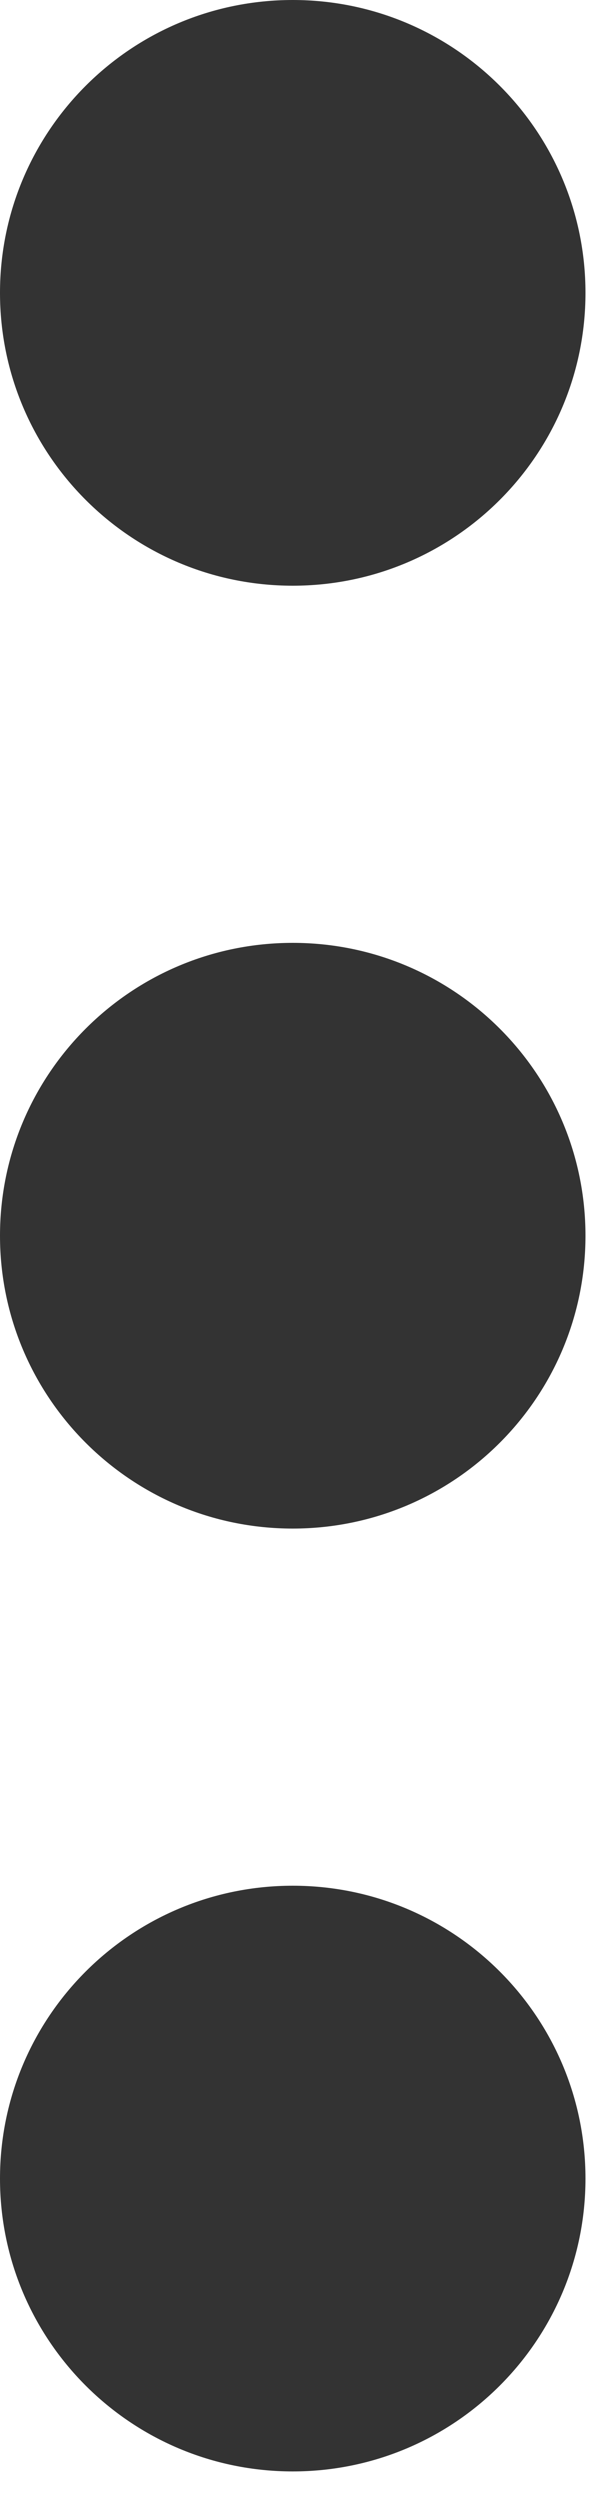 <svg width="5" height="21" viewBox="0 0 5 21" fill="none" xmlns="http://www.w3.org/2000/svg">
<path d="M2.46 4.92C3.819 4.92 4.92 3.819 4.92 2.46C4.92 1.101 3.819 0 2.46 0C1.101 0 0 1.101 0 2.46C0 3.819 1.101 4.92 2.46 4.92Z" fill="#333333"/>
<path d="M2.46 12.84C3.819 12.84 4.92 11.739 4.92 10.38C4.92 9.021 3.819 7.92 2.46 7.92C1.101 7.92 0 9.021 0 10.38C0 11.739 1.101 12.84 2.46 12.84Z" fill="#333333"/>
<path d="M2.46 20.76C3.819 20.76 4.92 19.659 4.92 18.3C4.92 16.941 3.819 15.84 2.46 15.84C1.101 15.84 0 16.941 0 18.3C0 19.659 1.101 20.76 2.46 20.76Z" fill="#333333"/>
</svg>
